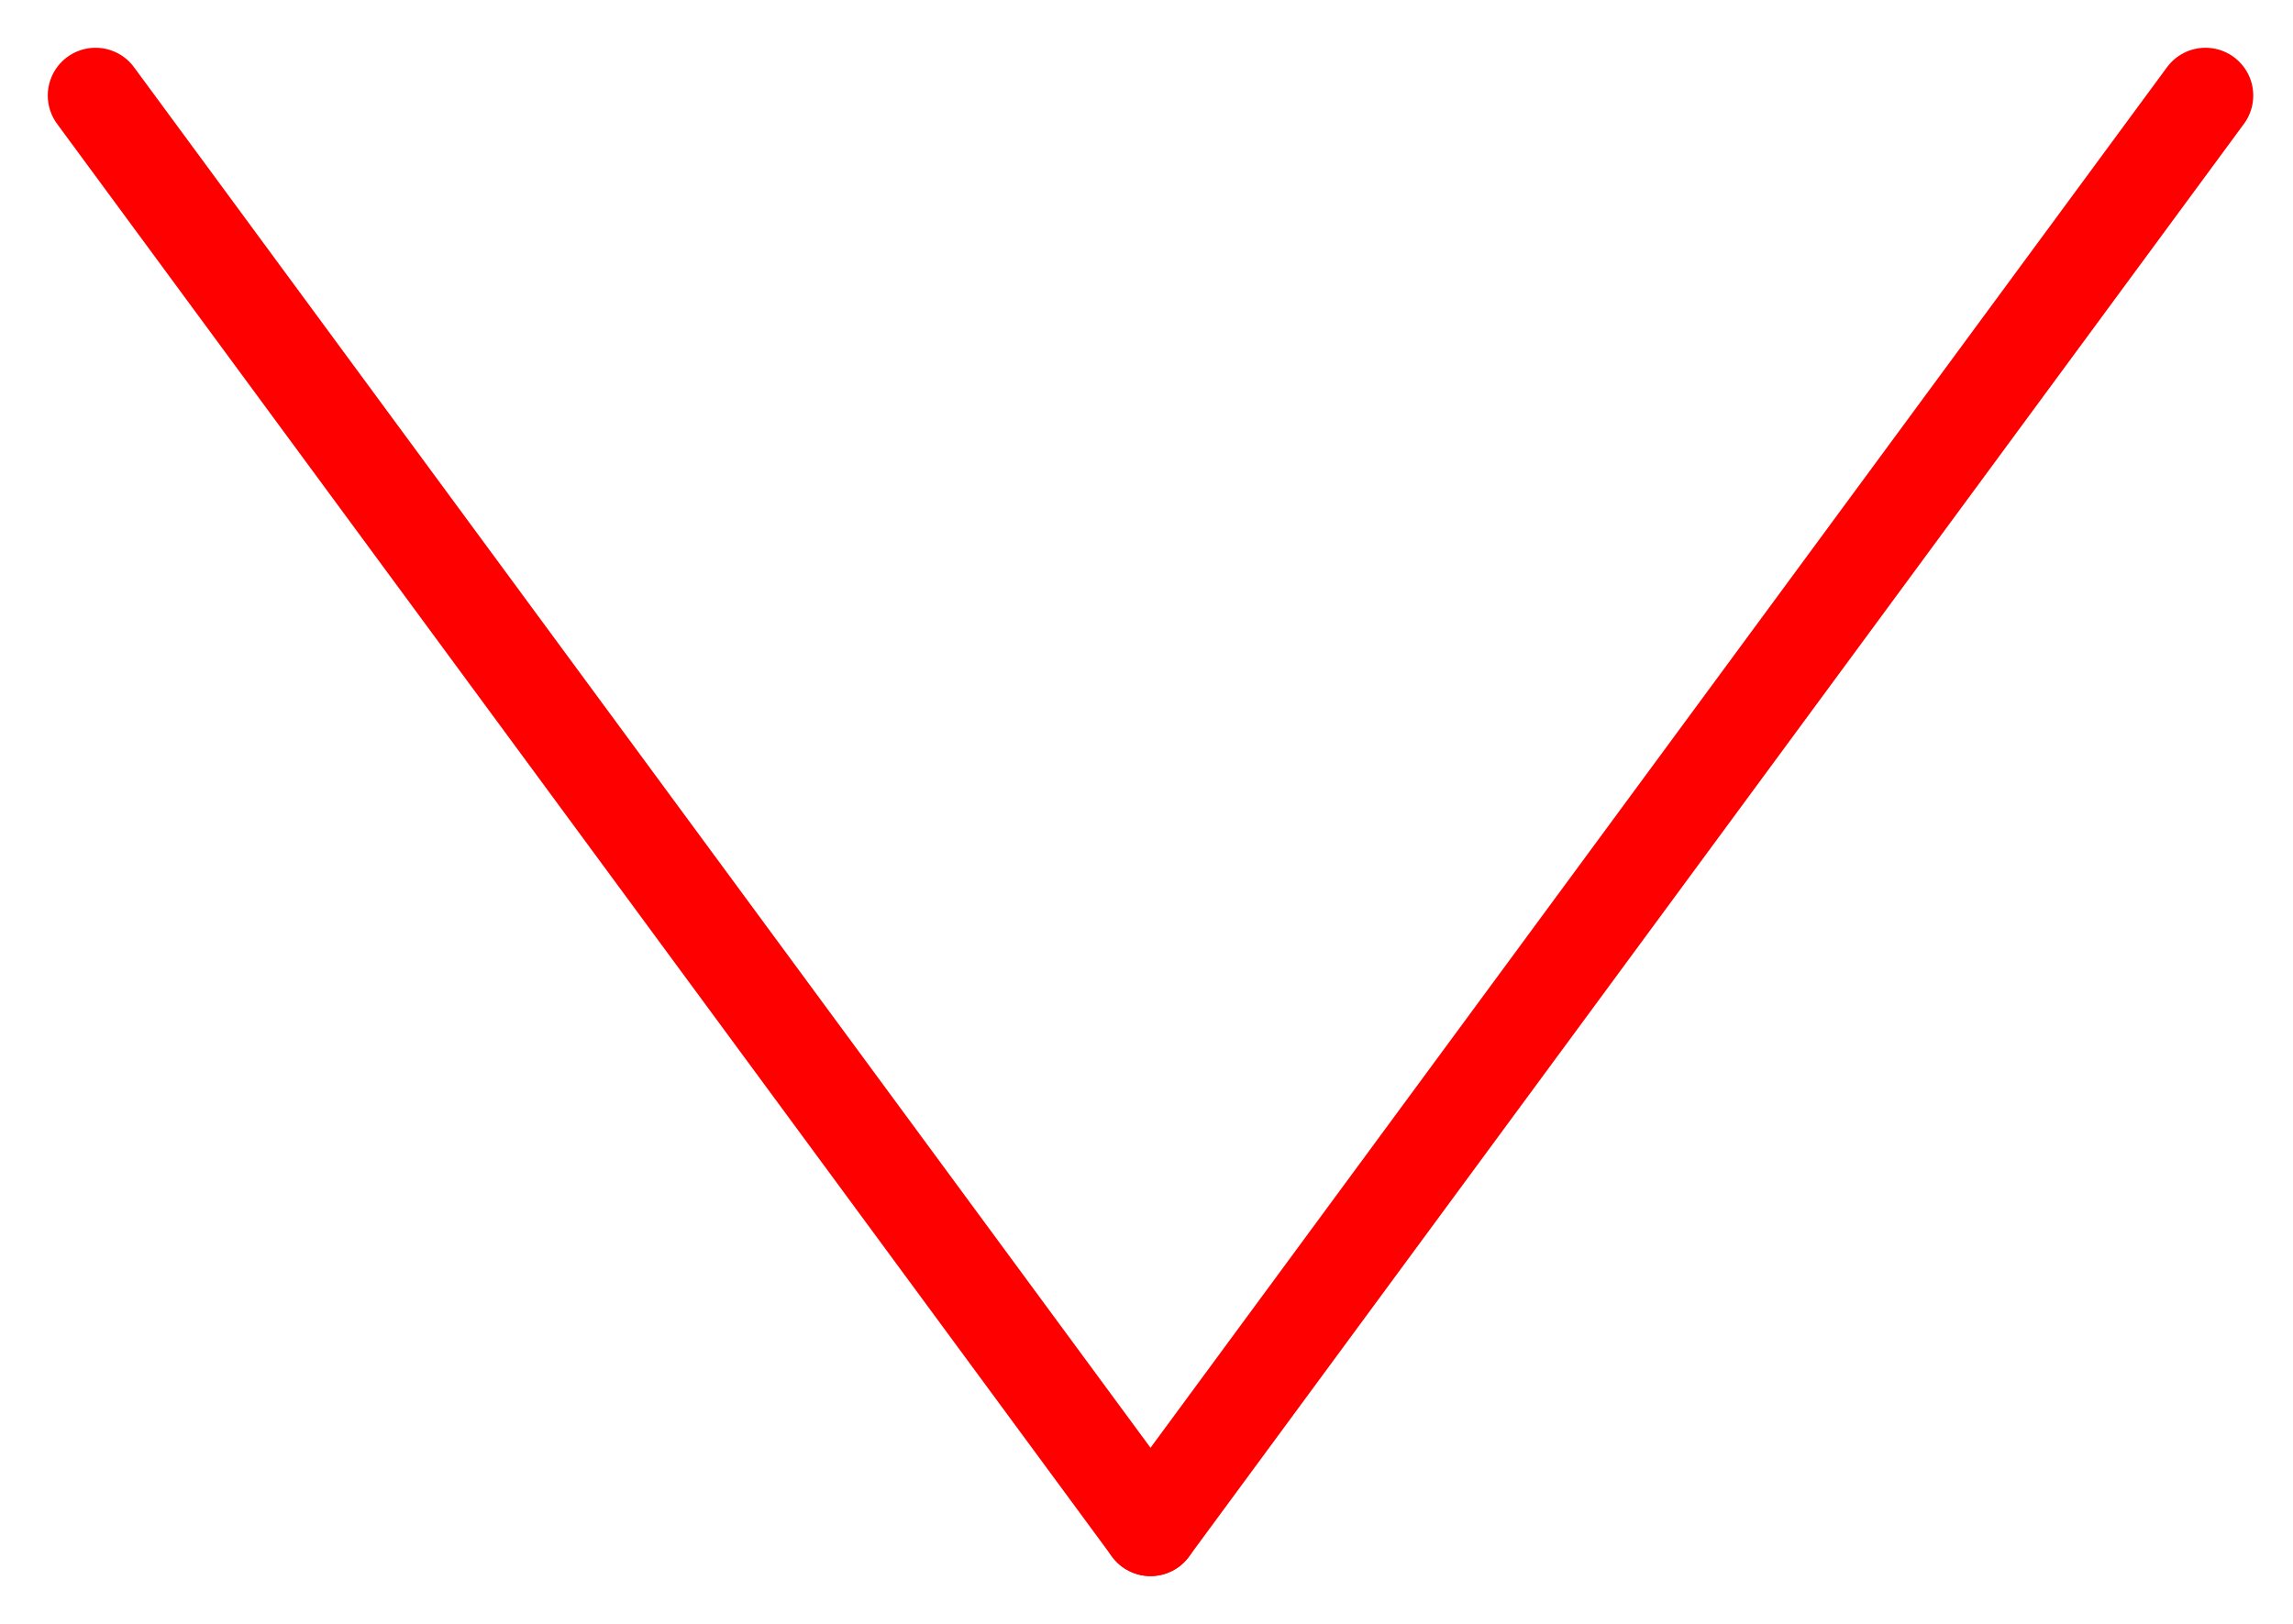 <svg width="24" height="17" viewBox="0 0 24 17" fill="none" xmlns="http://www.w3.org/2000/svg">
<path d="M23.084 1L12.042 16" stroke="#FE0000" stroke-miterlimit="10" stroke-linecap="round" stroke-linejoin="round"/>
<path d="M1 1L12.042 16" stroke="#FE0000" stroke-miterlimit="10" stroke-linecap="round" stroke-linejoin="round"/>
</svg>
